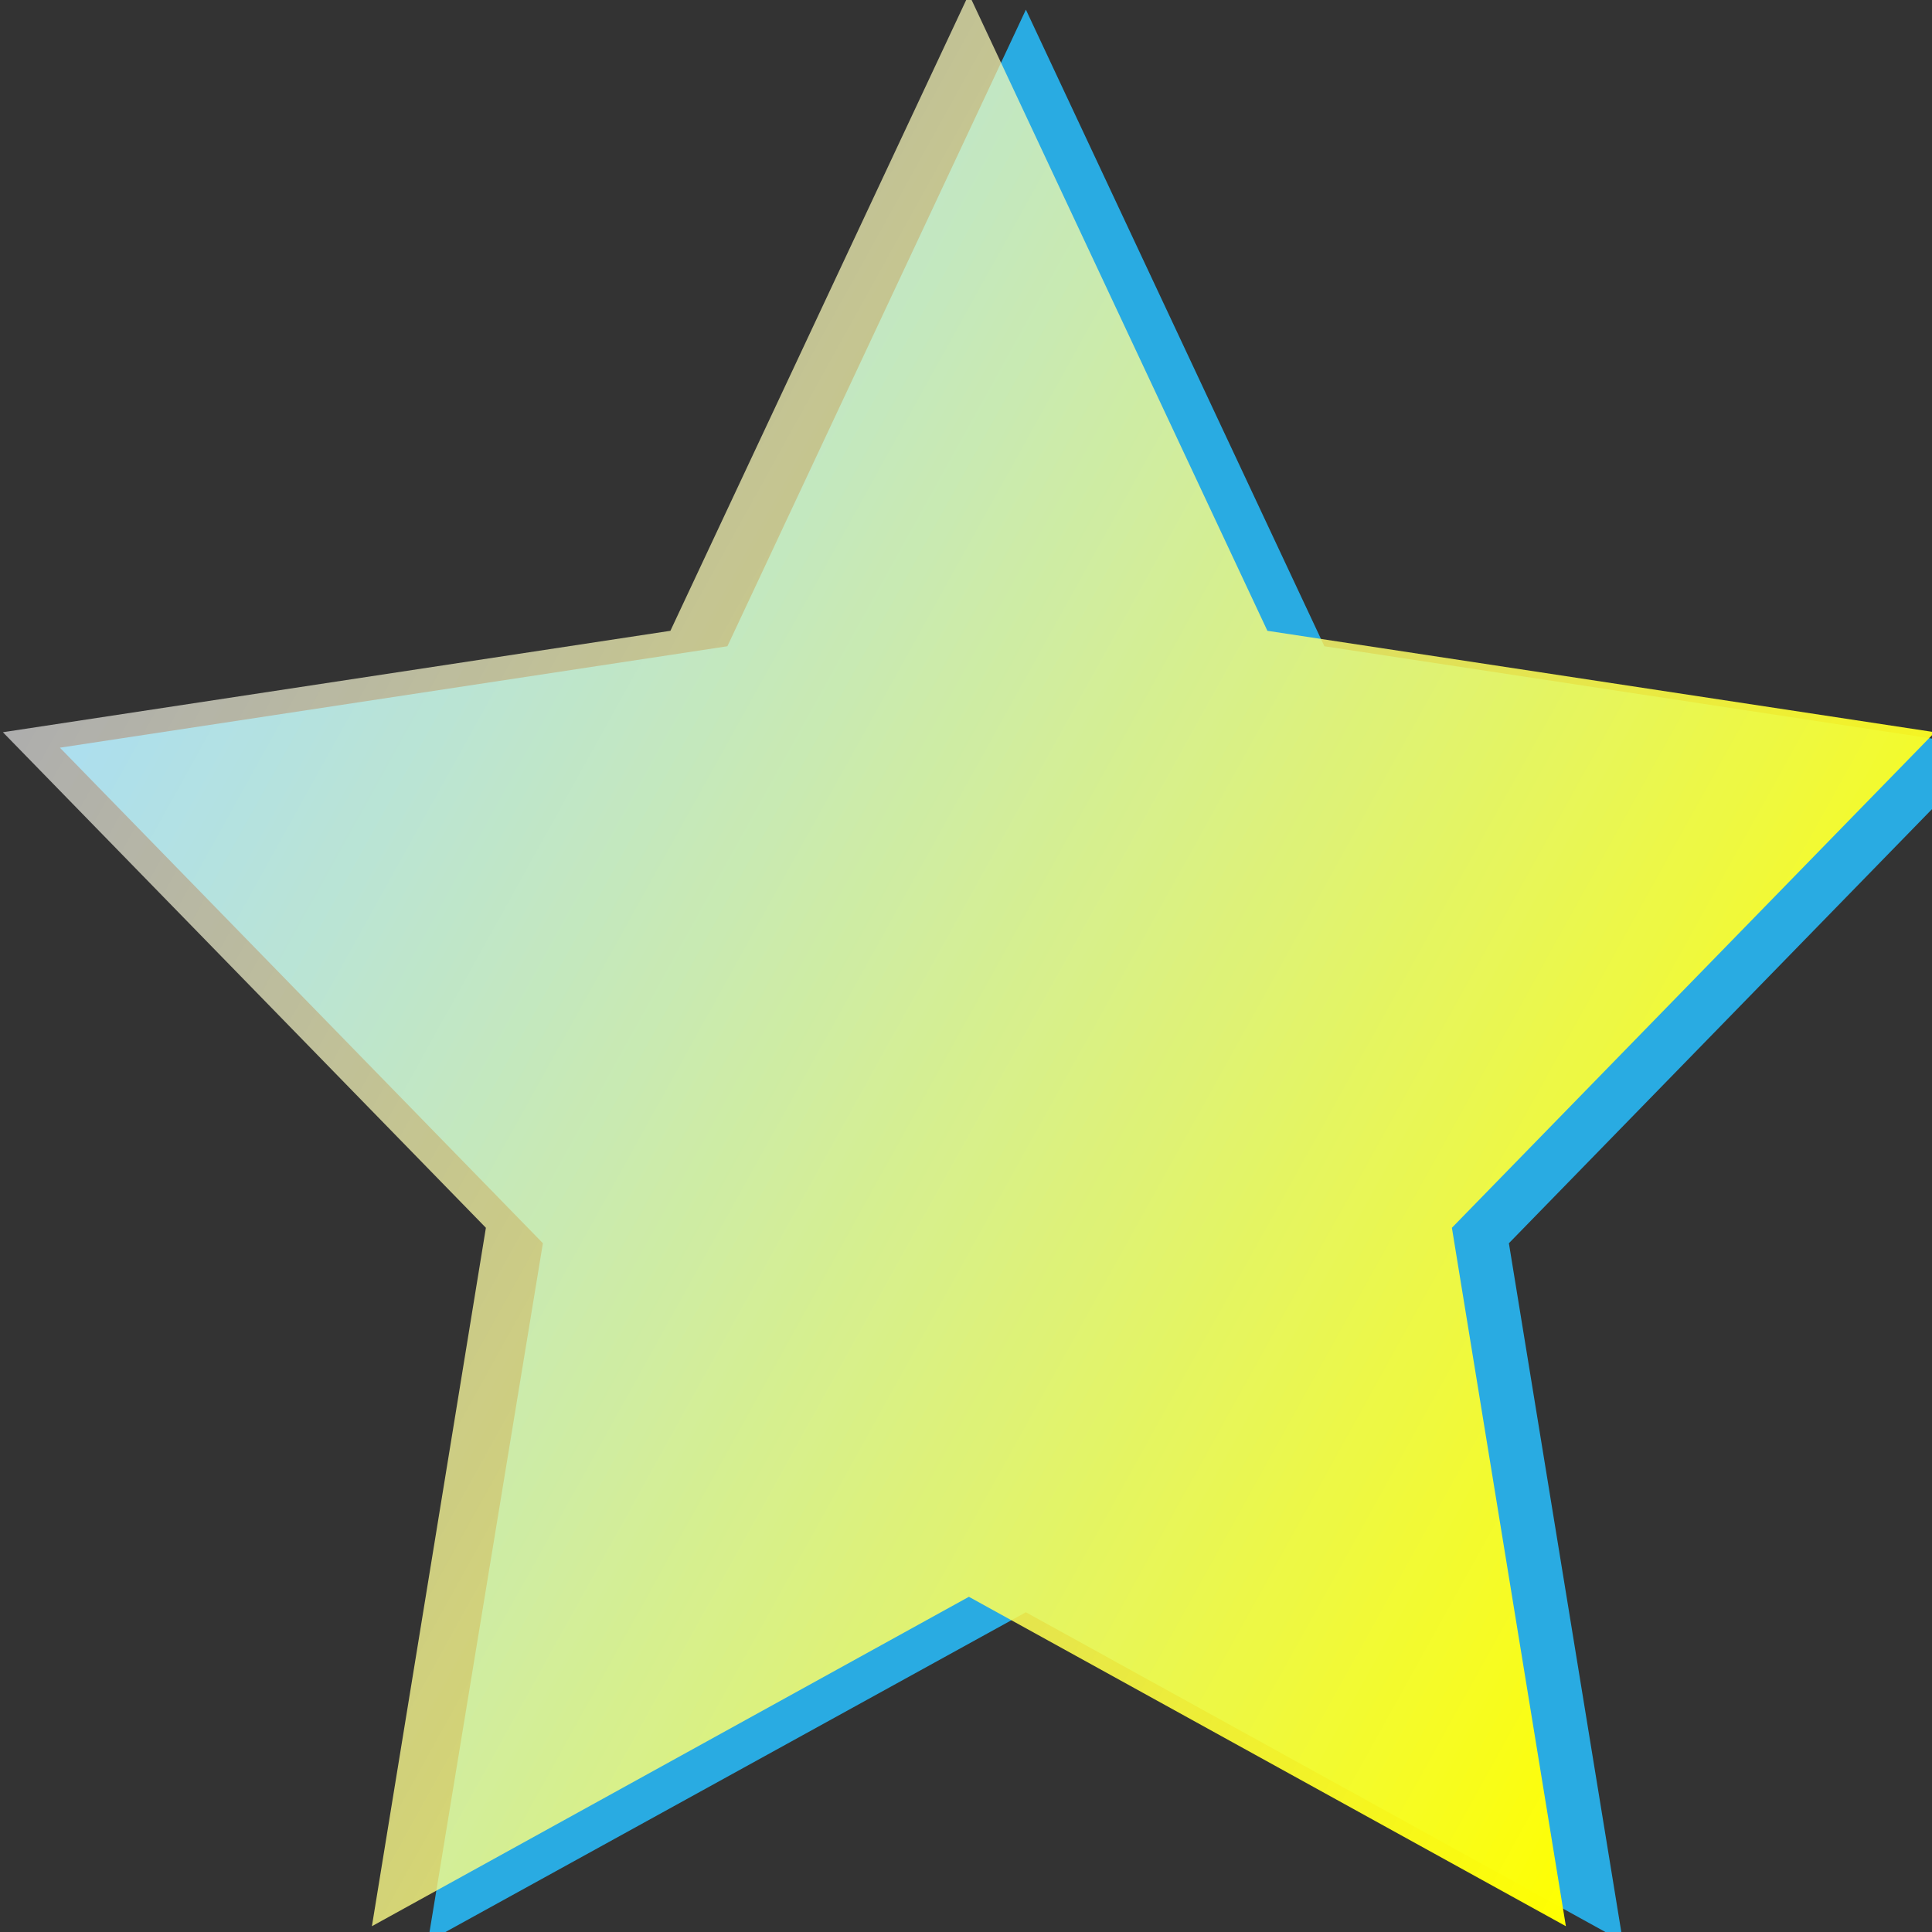 <svg xmlns="http://www.w3.org/2000/svg" xmlns:xlink="http://www.w3.org/1999/xlink" viewBox="0 0 20 20"><rect x="0" y="0" width="20" height="20" fill="#333333" stroke="none"/><defs><style>.cls-1{fill:#29abe2;}.cls-2{fill:url(#linear-gradient);}</style><linearGradient id="linear-gradient" x1="0.65" y1="6.46" x2="18.27" y2="16.23" gradientUnits="userSpaceOnUse"><stop offset="0" stop-color="#fff" stop-opacity="0.6"/><stop offset="1" stop-color="#ff0"/></linearGradient></defs><title>Favoutites</title><g id="onlyLeg"><polygon class="cls-1" points="10.62 0.1 13.71 6.69 20.62 7.74 15.62 12.87 16.8 20.1 10.62 16.69 4.43 20.1 5.62 12.87 0.62 7.74 7.53 6.69 10.62 0.1"/><polygon class="cls-2" points="10.03 -0.06 13.12 6.53 20.03 7.58 15.03 12.71 16.21 19.94 10.03 16.53 3.85 19.94 5.03 12.71 0.03 7.58 6.94 6.53 10.03 -0.06"/></g></svg>